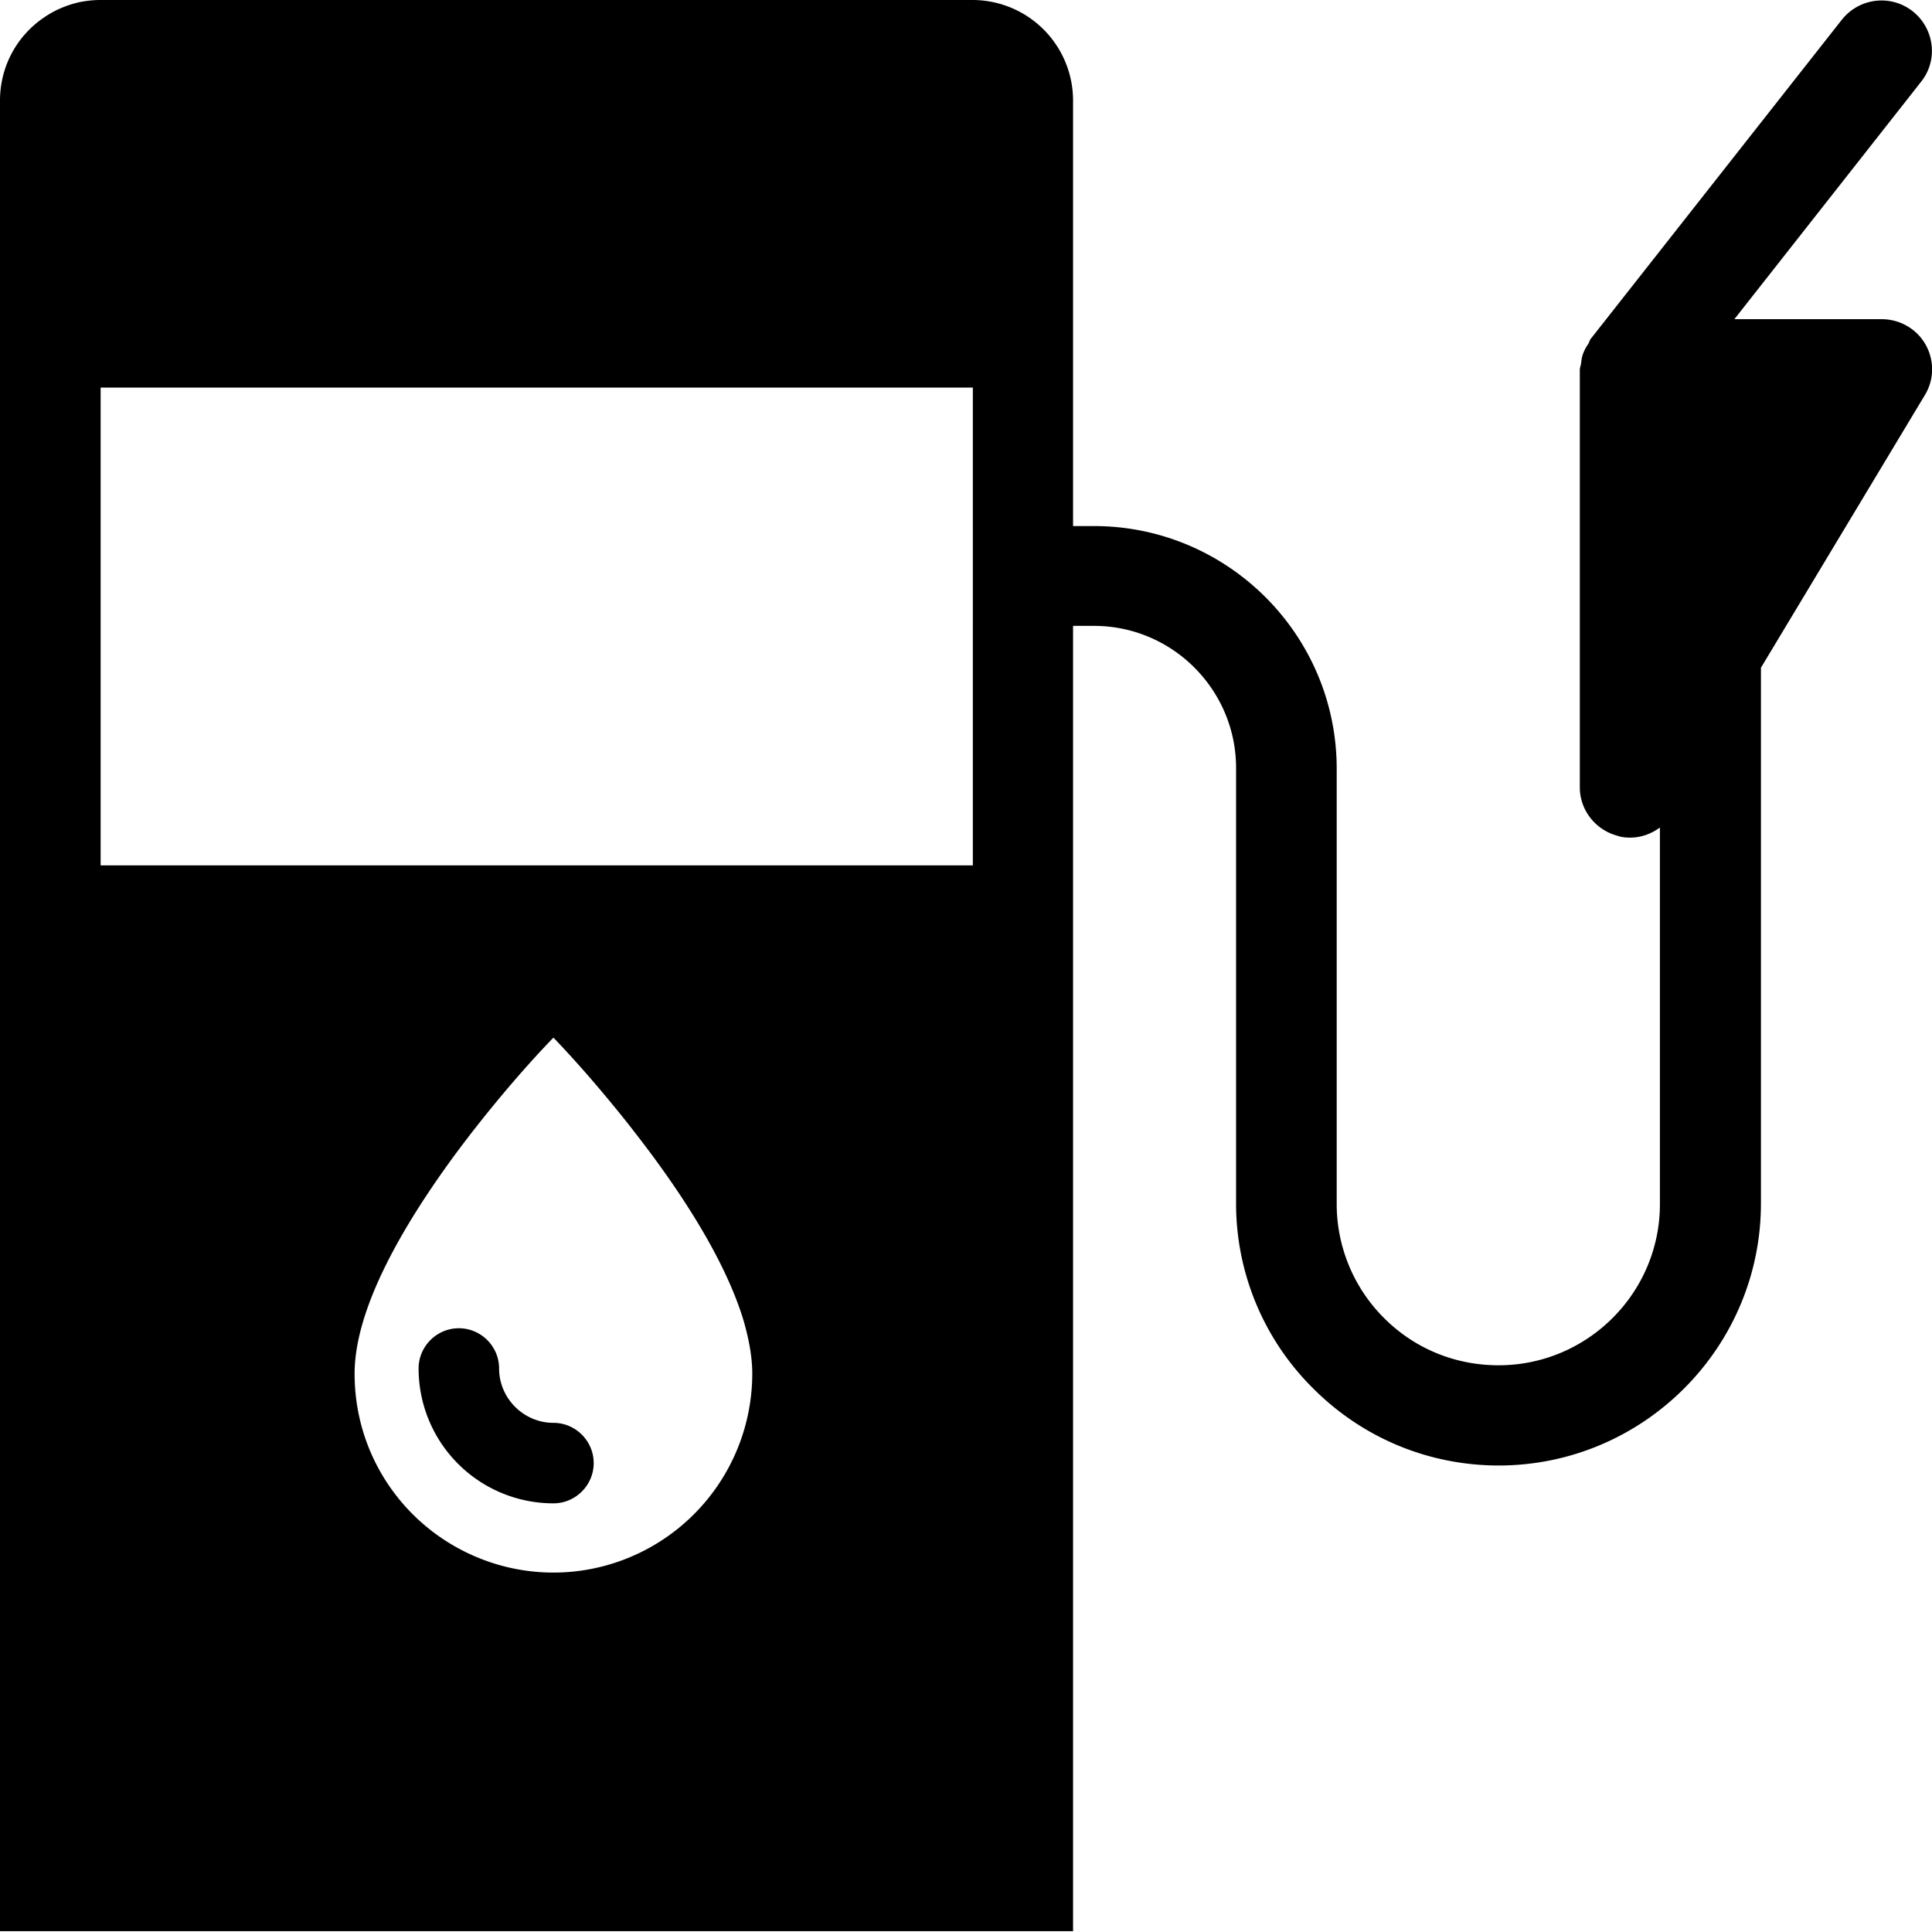 <svg viewBox="0 0 48 48" xmlns="http://www.w3.org/2000/svg">
  <path d="M14.75 36.35c0 .55-.45 1-1 1A3.35 3.35 0 0 1 10.4 34c0-.55.45-1 1-1s1 .45 1 1c0 .74.61 1.35 1.35 1.35.55 0 1 .45 1 1M47.82 9.82l-4.07 6.77v13.29c.01 3.59-2.91 6.52-6.5 6.53h-.01c-1.74 0-3.38-.68-4.61-1.91a6.46 6.46 0 0 1-1.92-4.62v-10.8c0-1.94-1.58-3.53-3.53-3.53h-.52v32.43H0V2.5C0 1.64.43.88 1.1.43c.26-.18.57-.31.89-.38.16-.03.33-.05.5-.05h21.67a2.5 2.5 0 0 1 2.5 2.5v10.57h.52c3.32 0 6.03 2.7 6.03 6.03v10.8a4 4 0 0 0 1.18 2.85c.76.76 1.77 1.17 2.84 1.17 2.22 0 4.02-1.81 4.01-4.02v-9.34c-.22.16-.47.25-.74.25-.11 0-.22-.01-.33-.05-.54-.15-.92-.64-.92-1.2V9.19c0-.05.02-.1.03-.15.01-.09.02-.17.05-.25s.07-.16.12-.23c.03-.04.04-.1.07-.14L45.76.49c.43-.54 1.21-.64 1.76-.21.54.43.64 1.21.21 1.75l-4.64 5.9h3.66c.45 0 .87.24 1.09.63s.22.87-.02 1.26M18.69 34.13c0-.41-.08-.84-.21-1.3-.47-1.58-1.65-3.34-2.72-4.71-.3-.39-.6-.75-.86-1.06-.66-.78-1.15-1.28-1.15-1.28s-.08.08-.21.22c-.41.43-1.33 1.46-2.26 2.72-1.23 1.68-2.47 3.76-2.47 5.41 0 2.05 1.24 3.8 3.02 4.55a4.92 4.92 0 0 0 3.84 0 4.95 4.95 0 0 0 3.02-4.55m5.48-24.5H2.5V21.5h21.67z"/>
</svg>
